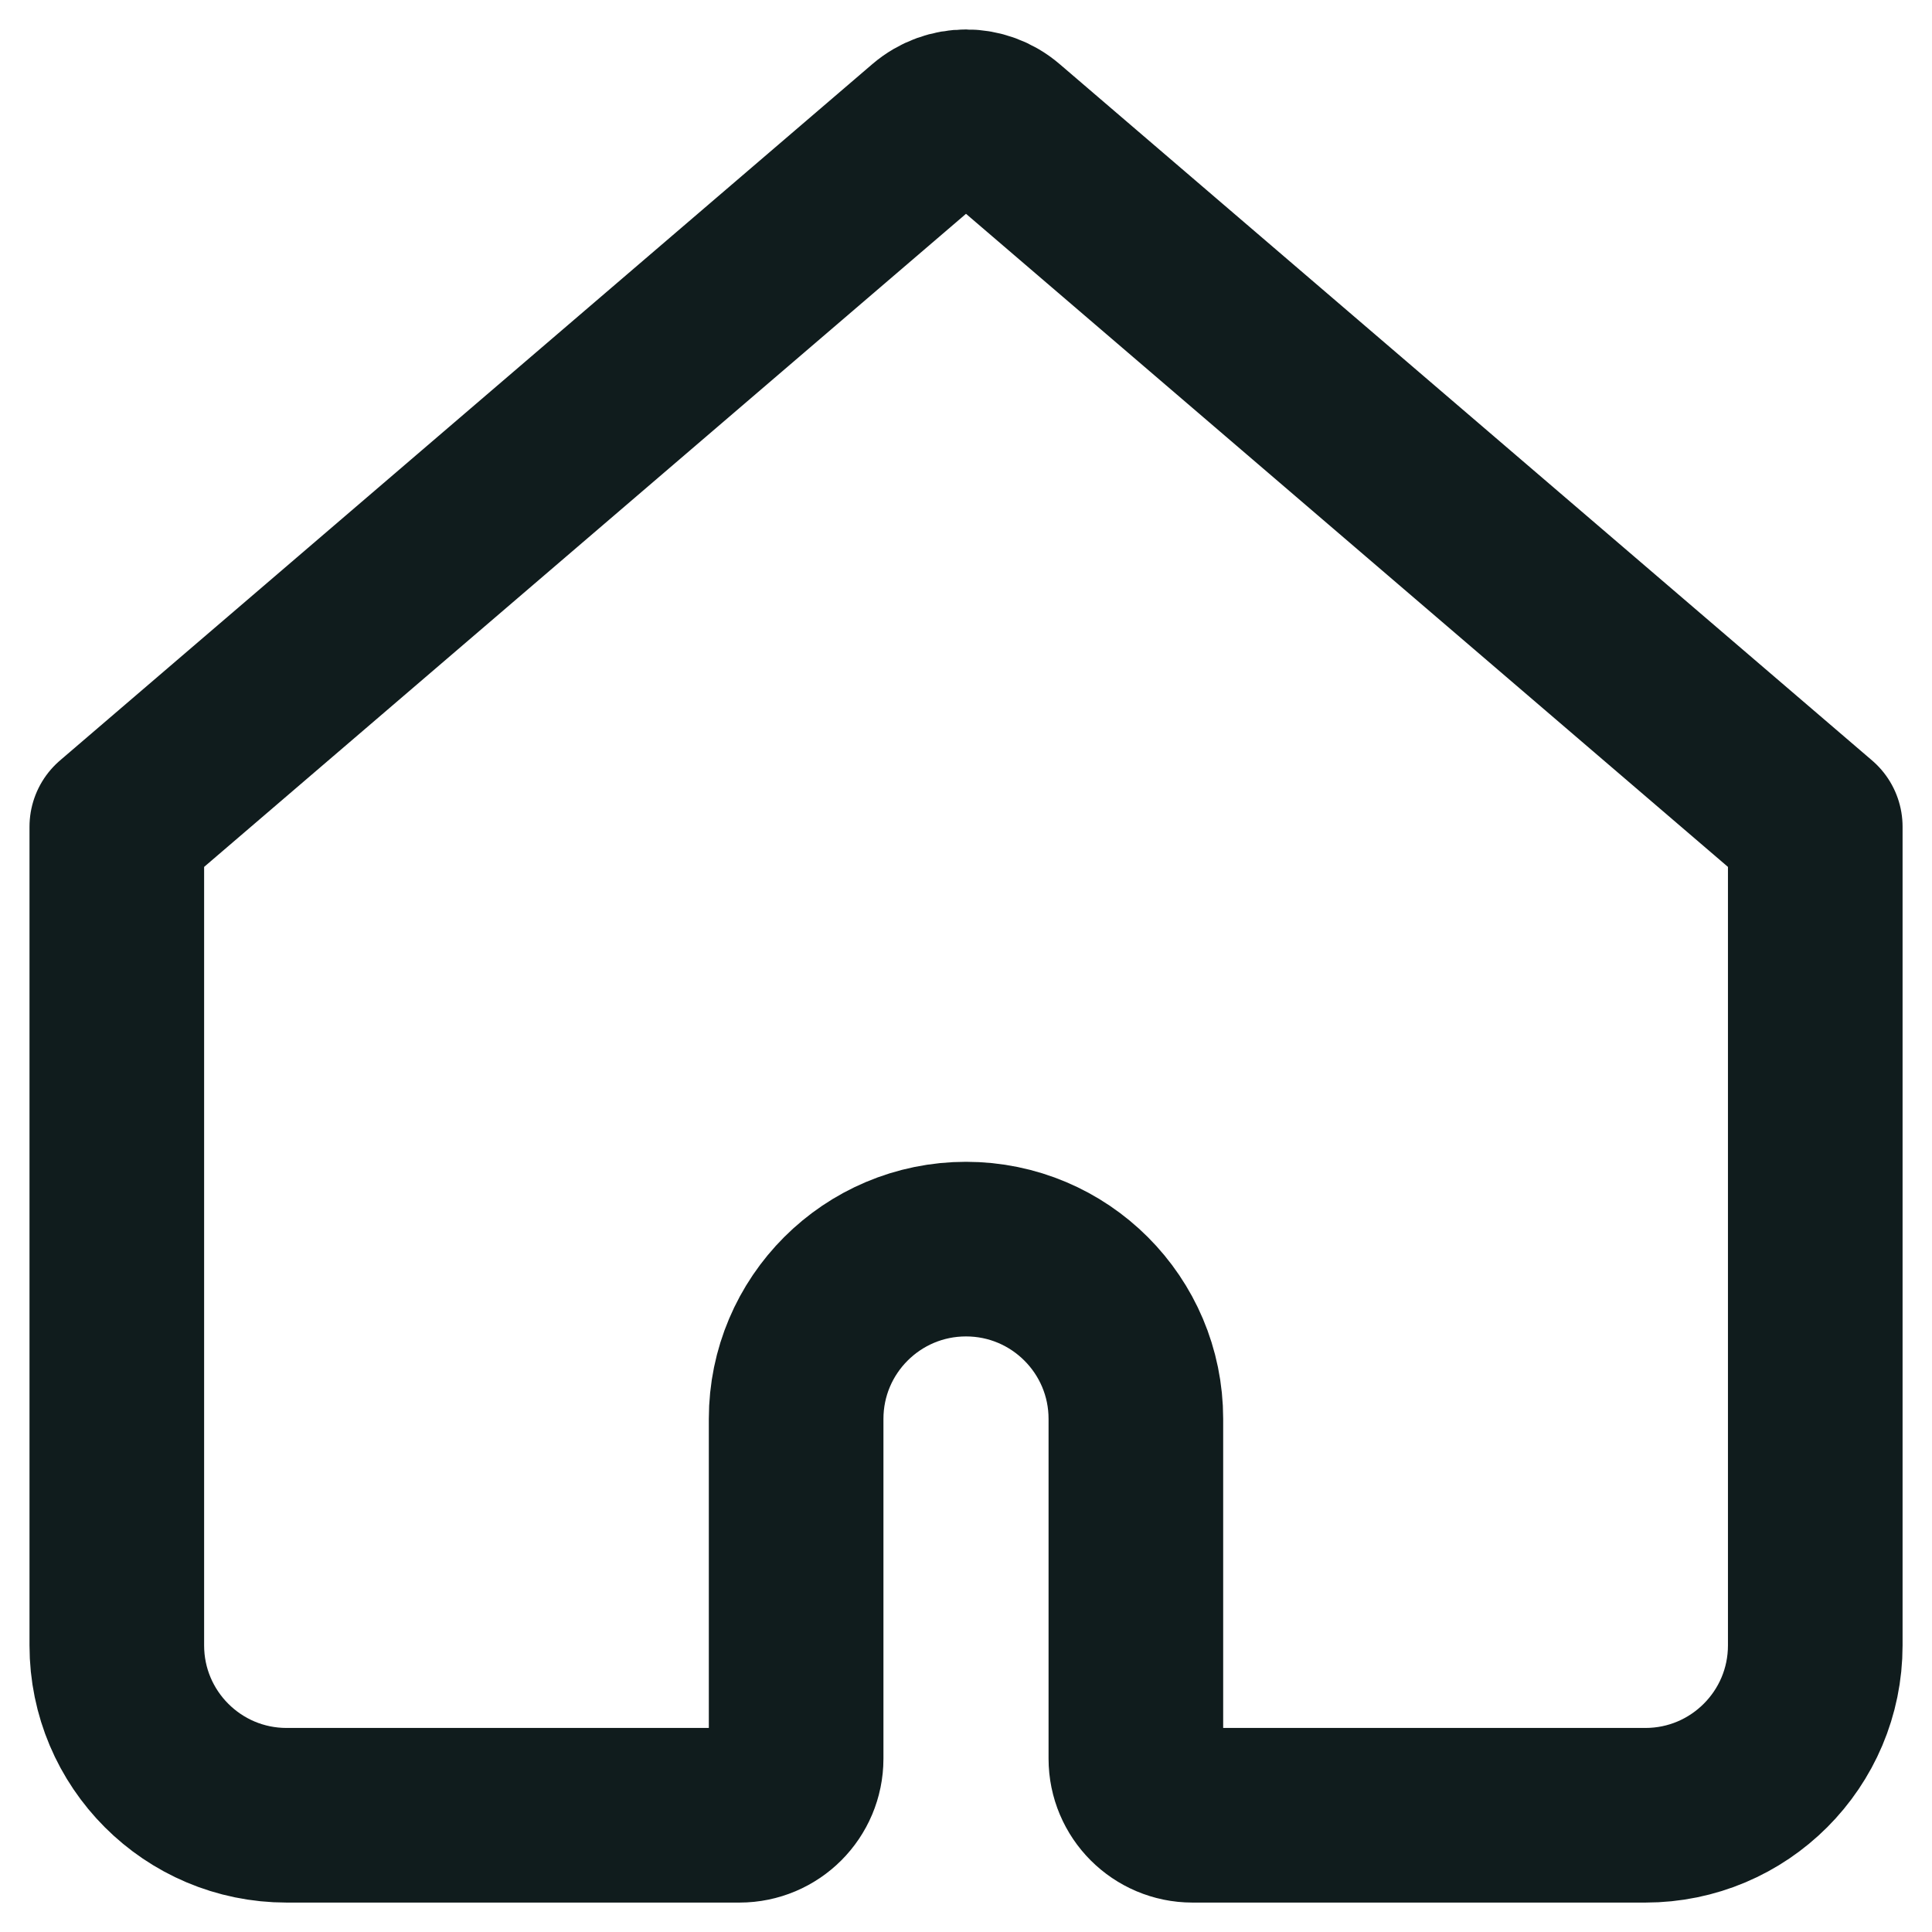 <svg width="26" height="26" viewBox="0 0 26 26" fill="none" xmlns="http://www.w3.org/2000/svg">
<path d="M13.496 1.755C13.211 1.51 12.79 1.51 12.504 1.755L1.572 11.126V22.143C1.572 23.405 2.595 24.429 3.857 24.429H9.952C10.373 24.429 10.714 24.087 10.714 23.667V19.095C10.714 17.833 11.738 16.81 13 16.81C14.262 16.81 15.286 17.833 15.286 19.095V23.667C15.286 24.087 15.627 24.429 16.048 24.429H22.143C23.405 24.429 24.429 23.405 24.429 22.143V11.126L13.496 1.755Z" stroke="#101C1D" stroke-width="2.35" stroke-linecap="square" stroke-linejoin="round"/>
</svg>
